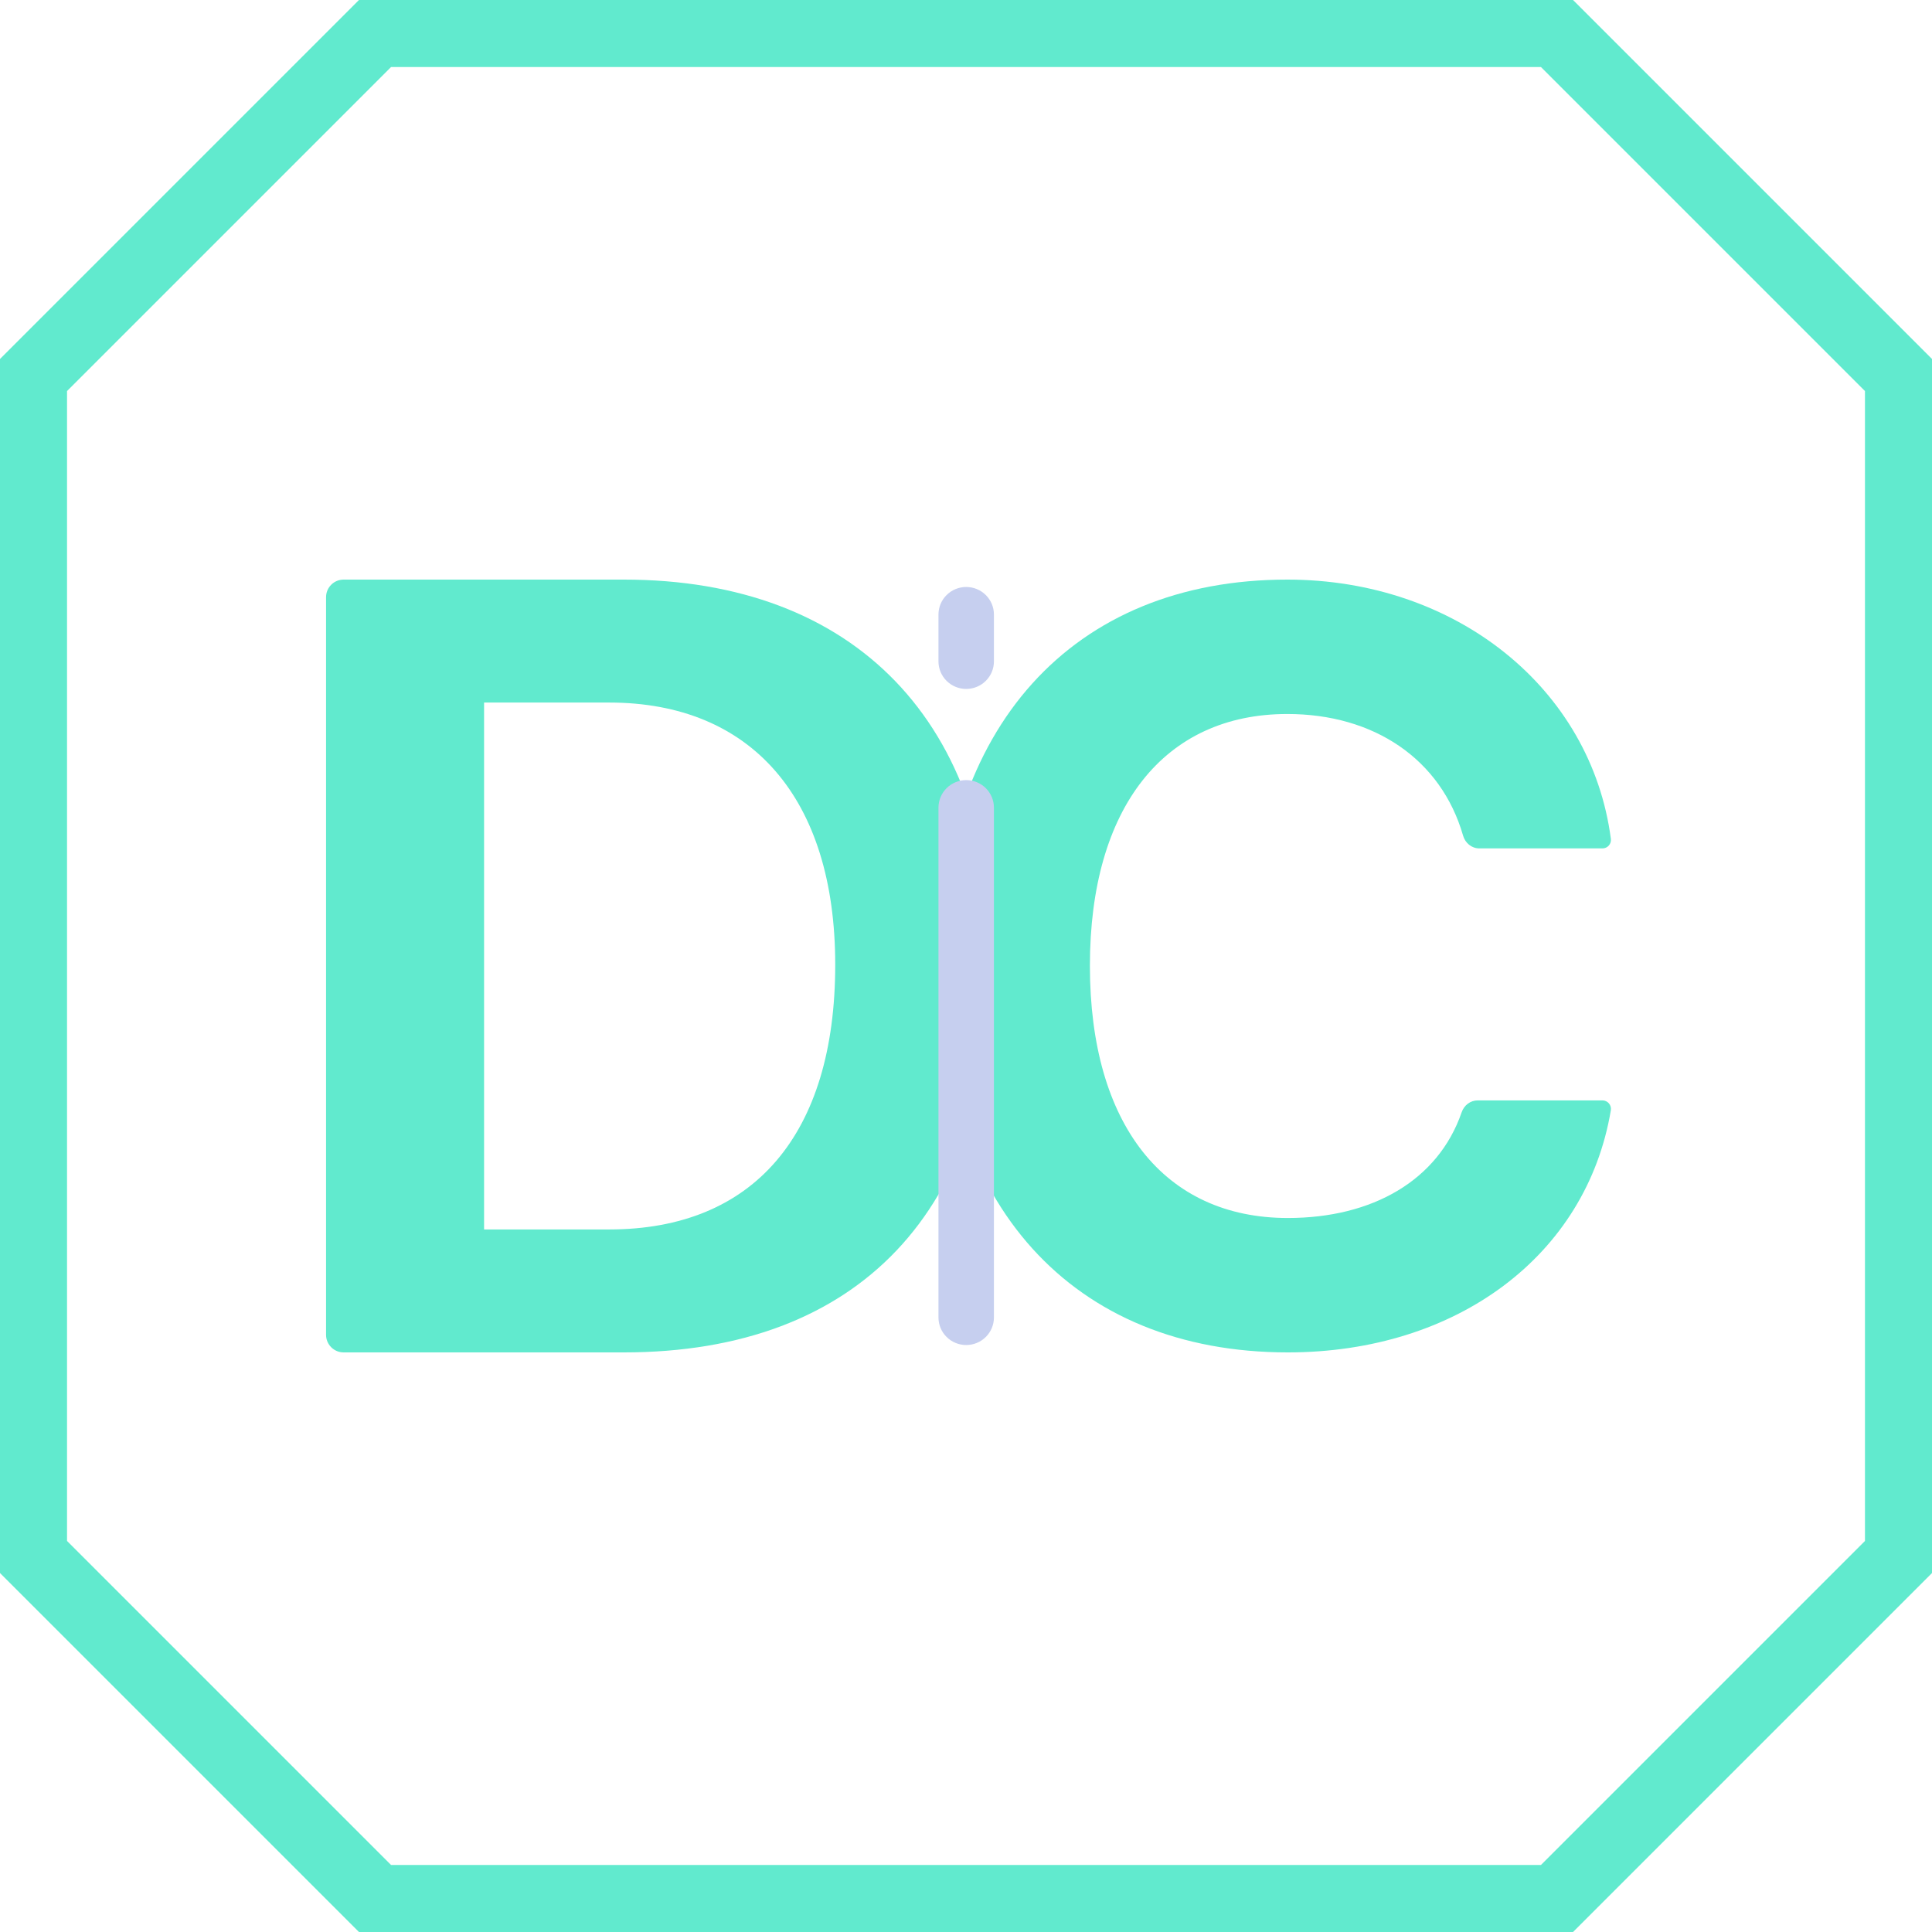 <?xml version="1.0" encoding="UTF-8"?><svg xmlns="http://www.w3.org/2000/svg" xmlns:xlink="http://www.w3.org/1999/xlink" width="1620" zoomAndPan="magnify" viewBox="0 0 1620 1620" height="1620" preserveAspectRatio="xMidYMid meet" version="1.0"><defs><clipPath id="clip-0"><path d="M 273.375 486 L 832.875 486 L 832.875 1134 L 273.375 1134 Z M 273.375 486 " clip-rule="nonzero"/></clipPath><clipPath id="clip-1"><path d="M 787 486 L 1350.914 486 L 1350.914 1134 L 787 1134 Z M 787 486 " clip-rule="nonzero"/></clipPath><clipPath id="clip-2"><path d="M 786.914 654 L 833.414 654 L 833.414 1128 L 786.914 1128 Z M 786.914 654 " clip-rule="nonzero"/></clipPath><clipPath id="clip-3"><path d="M 786.914 492 L 833.414 492 L 833.414 578 L 786.914 578 Z M 786.914 492 " clip-rule="nonzero"/></clipPath></defs><path fill="rgb(38.039%, 91.759%, 80.779%)" d="M 300.996 0 L 0 300.996 L 0 1319.004 L 300.996 1620 L 1319.004 1620 L 1620 1319.004 L 1620 300.996 L 1319.004 0 Z M 327.887 56.215 L 1292.113 56.215 L 1563.785 327.887 L 1563.785 1292.113 L 1292.113 1563.785 L 327.887 1563.785 L 56.215 1292.113 L 56.215 327.887 Z M 327.887 56.215 " fill-opacity="1" fill-rule="nonzero"/><g clip-path="url(#clip-0)"><path fill="rgb(38.039%, 91.759%, 80.779%)" d="M 523.152 486 L 288.129 486 C 279.988 486 273.406 492.598 273.406 500.727 L 273.406 1119.273 C 273.406 1127.402 279.988 1134 288.129 1134 L 523.152 1134 C 719.969 1134 832.844 1014.887 832.844 807.215 C 832.844 606.07 717.07 486 523.152 486 Z M 510.785 1030.91 L 405.906 1030.91 L 405.906 589.09 L 510.785 589.09 C 630.004 589.09 700.344 669.297 700.344 808.895 C 700.344 951.586 631.684 1030.91 510.785 1030.91 Z M 510.785 1030.91 " fill-opacity="1" fill-rule="nonzero"/></g><g clip-path="url(#clip-1)"><path fill="rgb(38.039%, 91.759%, 80.779%)" d="M 1239.062 922.695 C 1232.848 922.695 1227.602 926.836 1225.59 932.711 C 1205.887 989.777 1150.781 1021.305 1079.836 1021.305 C 976.438 1021.305 913.891 943.18 913.891 809.789 C 913.891 676.82 976.438 598.695 1079.414 598.695 C 1152.008 598.695 1208.309 636.434 1226.828 700.742 C 1228.617 706.941 1234.016 711.391 1240.457 711.391 C 1240.457 711.391 1318.461 711.434 1343.73 711.391 C 1347.973 711.379 1351.285 707.629 1350.734 703.434 C 1334.219 577.156 1220.797 486 1079.414 486 C 899.078 486 787.055 610.234 787.055 810.211 C 787.055 1009.922 899.25 1134 1079.836 1134 C 1221.727 1134 1330.344 1052.508 1350.707 930.949 C 1351.426 926.668 1348.07 922.711 1343.715 922.695 Z M 1239.062 922.695 " fill-opacity="1" fill-rule="nonzero"/></g><g clip-path="url(#clip-2)"><path fill="rgb(77.649%, 81.18%, 93.729%)" d="M 810.164 1127.812 C 809.402 1127.812 808.645 1127.777 807.887 1127.703 C 807.129 1127.629 806.375 1127.516 805.629 1127.367 C 804.883 1127.223 804.145 1127.039 803.414 1126.82 C 802.688 1126.598 801.973 1126.344 801.266 1126.055 C 800.562 1125.766 799.875 1125.445 799.203 1125.086 C 798.535 1124.73 797.883 1124.344 797.246 1123.922 C 796.613 1123.504 796.004 1123.055 795.414 1122.574 C 794.828 1122.094 794.262 1121.586 793.727 1121.051 C 793.188 1120.52 792.676 1119.957 792.191 1119.375 C 791.711 1118.789 791.258 1118.184 790.832 1117.555 C 790.41 1116.926 790.02 1116.277 789.66 1115.613 C 789.301 1114.945 788.977 1114.262 788.684 1113.566 C 788.395 1112.867 788.137 1112.156 787.918 1111.434 C 787.695 1110.707 787.512 1109.977 787.363 1109.234 C 787.215 1108.492 787.102 1107.746 787.027 1106.996 C 786.953 1106.242 786.914 1105.488 786.914 1104.734 L 786.914 677.195 C 786.914 676.441 786.953 675.688 787.027 674.934 C 787.102 674.184 787.215 673.438 787.363 672.695 C 787.512 671.953 787.695 671.219 787.918 670.496 C 788.137 669.773 788.395 669.062 788.684 668.363 C 788.977 667.668 789.301 666.984 789.66 666.316 C 790.02 665.652 790.41 665.004 790.832 664.375 C 791.258 663.746 791.711 663.141 792.191 662.555 C 792.676 661.973 793.188 661.41 793.727 660.879 C 794.262 660.344 794.828 659.836 795.414 659.355 C 796.004 658.875 796.613 658.426 797.246 658.008 C 797.883 657.586 798.535 657.199 799.203 656.844 C 799.875 656.484 800.562 656.164 801.266 655.875 C 801.973 655.586 802.688 655.332 803.414 655.109 C 804.145 654.891 804.883 654.707 805.629 654.562 C 806.375 654.414 807.129 654.301 807.887 654.227 C 808.645 654.152 809.402 654.117 810.164 654.117 C 810.926 654.117 811.688 654.152 812.445 654.227 C 813.203 654.301 813.953 654.414 814.699 654.562 C 815.449 654.707 816.184 654.891 816.914 655.109 C 817.645 655.332 818.359 655.586 819.062 655.875 C 819.766 656.164 820.453 656.484 821.125 656.844 C 821.797 657.199 822.449 657.586 823.082 658.008 C 823.715 658.426 824.324 658.875 824.914 659.355 C 825.504 659.836 826.066 660.344 826.605 660.879 C 827.145 661.41 827.656 661.973 828.137 662.555 C 828.621 663.141 829.074 663.746 829.496 664.375 C 829.918 665.004 830.312 665.652 830.668 666.316 C 831.027 666.984 831.355 667.668 831.645 668.363 C 831.938 669.062 832.191 669.773 832.414 670.496 C 832.637 671.219 832.82 671.953 832.969 672.695 C 833.117 673.438 833.227 674.184 833.305 674.934 C 833.379 675.688 833.414 676.441 833.414 677.195 L 833.414 1104.734 C 833.414 1105.488 833.379 1106.242 833.305 1106.996 C 833.227 1107.746 833.117 1108.492 832.969 1109.234 C 832.82 1109.977 832.637 1110.707 832.414 1111.434 C 832.191 1112.156 831.938 1112.867 831.645 1113.566 C 831.355 1114.262 831.027 1114.945 830.668 1115.613 C 830.312 1116.277 829.918 1116.926 829.496 1117.555 C 829.074 1118.184 828.621 1118.789 828.137 1119.375 C 827.656 1119.957 827.145 1120.52 826.605 1121.051 C 826.066 1121.586 825.504 1122.094 824.914 1122.574 C 824.324 1123.055 823.715 1123.504 823.082 1123.922 C 822.449 1124.344 821.797 1124.73 821.125 1125.086 C 820.453 1125.445 819.766 1125.766 819.062 1126.055 C 818.359 1126.344 817.645 1126.598 816.914 1126.82 C 816.184 1127.039 815.449 1127.223 814.699 1127.367 C 813.953 1127.516 813.203 1127.629 812.445 1127.703 C 811.688 1127.777 810.926 1127.812 810.164 1127.812 Z M 810.164 1127.812 " fill-opacity="1" fill-rule="nonzero"/></g><g clip-path="url(#clip-3)"><path fill="rgb(77.649%, 81.18%, 93.729%)" d="M 810.164 577.676 C 809.402 577.676 808.645 577.641 807.887 577.566 C 807.129 577.492 806.375 577.379 805.629 577.23 C 804.883 577.086 804.145 576.902 803.414 576.684 C 802.688 576.461 801.973 576.207 801.266 575.918 C 800.562 575.629 799.875 575.309 799.203 574.949 C 798.535 574.594 797.883 574.207 797.246 573.785 C 796.613 573.367 796.004 572.918 795.414 572.438 C 794.828 571.957 794.262 571.449 793.727 570.914 C 793.188 570.383 792.676 569.82 792.191 569.238 C 791.711 568.652 791.258 568.047 790.832 567.418 C 790.41 566.789 790.02 566.141 789.66 565.477 C 789.301 564.809 788.977 564.125 788.684 563.43 C 788.395 562.73 788.137 562.02 787.918 561.297 C 787.695 560.57 787.512 559.84 787.363 559.098 C 787.215 558.355 787.102 557.609 787.027 556.859 C 786.953 556.105 786.914 555.352 786.914 554.598 L 786.914 515.266 C 786.914 514.512 786.953 513.758 787.027 513.004 C 787.102 512.254 787.215 511.508 787.363 510.766 C 787.512 510.023 787.695 509.289 787.918 508.566 C 788.137 507.844 788.395 507.133 788.684 506.434 C 788.977 505.738 789.301 505.055 789.66 504.387 C 790.02 503.723 790.41 503.074 790.832 502.445 C 791.258 501.816 791.711 501.211 792.191 500.625 C 792.676 500.043 793.188 499.48 793.727 498.945 C 794.262 498.414 794.828 497.906 795.414 497.426 C 796.004 496.945 796.613 496.496 797.246 496.078 C 797.883 495.656 798.535 495.27 799.203 494.914 C 799.875 494.555 800.562 494.234 801.266 493.945 C 801.973 493.656 802.688 493.402 803.414 493.18 C 804.145 492.961 804.883 492.777 805.629 492.629 C 806.375 492.484 807.129 492.371 807.887 492.297 C 808.645 492.223 809.402 492.188 810.164 492.188 C 810.926 492.188 811.688 492.223 812.445 492.297 C 813.203 492.371 813.953 492.484 814.699 492.629 C 815.449 492.777 816.184 492.961 816.914 493.18 C 817.645 493.402 818.359 493.656 819.062 493.945 C 819.766 494.234 820.453 494.555 821.125 494.914 C 821.797 495.27 822.449 495.656 823.082 496.078 C 823.715 496.496 824.324 496.945 824.914 497.426 C 825.504 497.906 826.066 498.414 826.605 498.945 C 827.145 499.48 827.656 500.043 828.137 500.625 C 828.621 501.211 829.074 501.816 829.496 502.445 C 829.918 503.074 830.312 503.723 830.668 504.387 C 831.027 505.055 831.355 505.738 831.645 506.434 C 831.938 507.133 832.191 507.844 832.414 508.566 C 832.637 509.289 832.82 510.023 832.969 510.766 C 833.117 511.508 833.227 512.254 833.305 513.004 C 833.379 513.758 833.414 514.512 833.414 515.266 L 833.414 554.598 C 833.414 555.352 833.379 556.105 833.305 556.859 C 833.227 557.609 833.117 558.355 832.969 559.098 C 832.82 559.84 832.637 560.57 832.414 561.297 C 832.191 562.02 831.938 562.73 831.645 563.43 C 831.355 564.125 831.027 564.809 830.668 565.477 C 830.312 566.141 829.918 566.789 829.496 567.418 C 829.074 568.047 828.621 568.652 828.137 569.238 C 827.656 569.82 827.145 570.383 826.605 570.914 C 826.066 571.449 825.504 571.957 824.914 572.438 C 824.324 572.918 823.715 573.367 823.082 573.785 C 822.449 574.207 821.797 574.594 821.125 574.949 C 820.453 575.309 819.766 575.629 819.062 575.918 C 818.359 576.207 817.645 576.461 816.914 576.684 C 816.184 576.902 815.449 577.086 814.699 577.23 C 813.953 577.379 813.203 577.492 812.445 577.566 C 811.688 577.641 810.926 577.676 810.164 577.676 Z M 810.164 577.676 " fill-opacity="1" fill-rule="nonzero"/></g></svg>